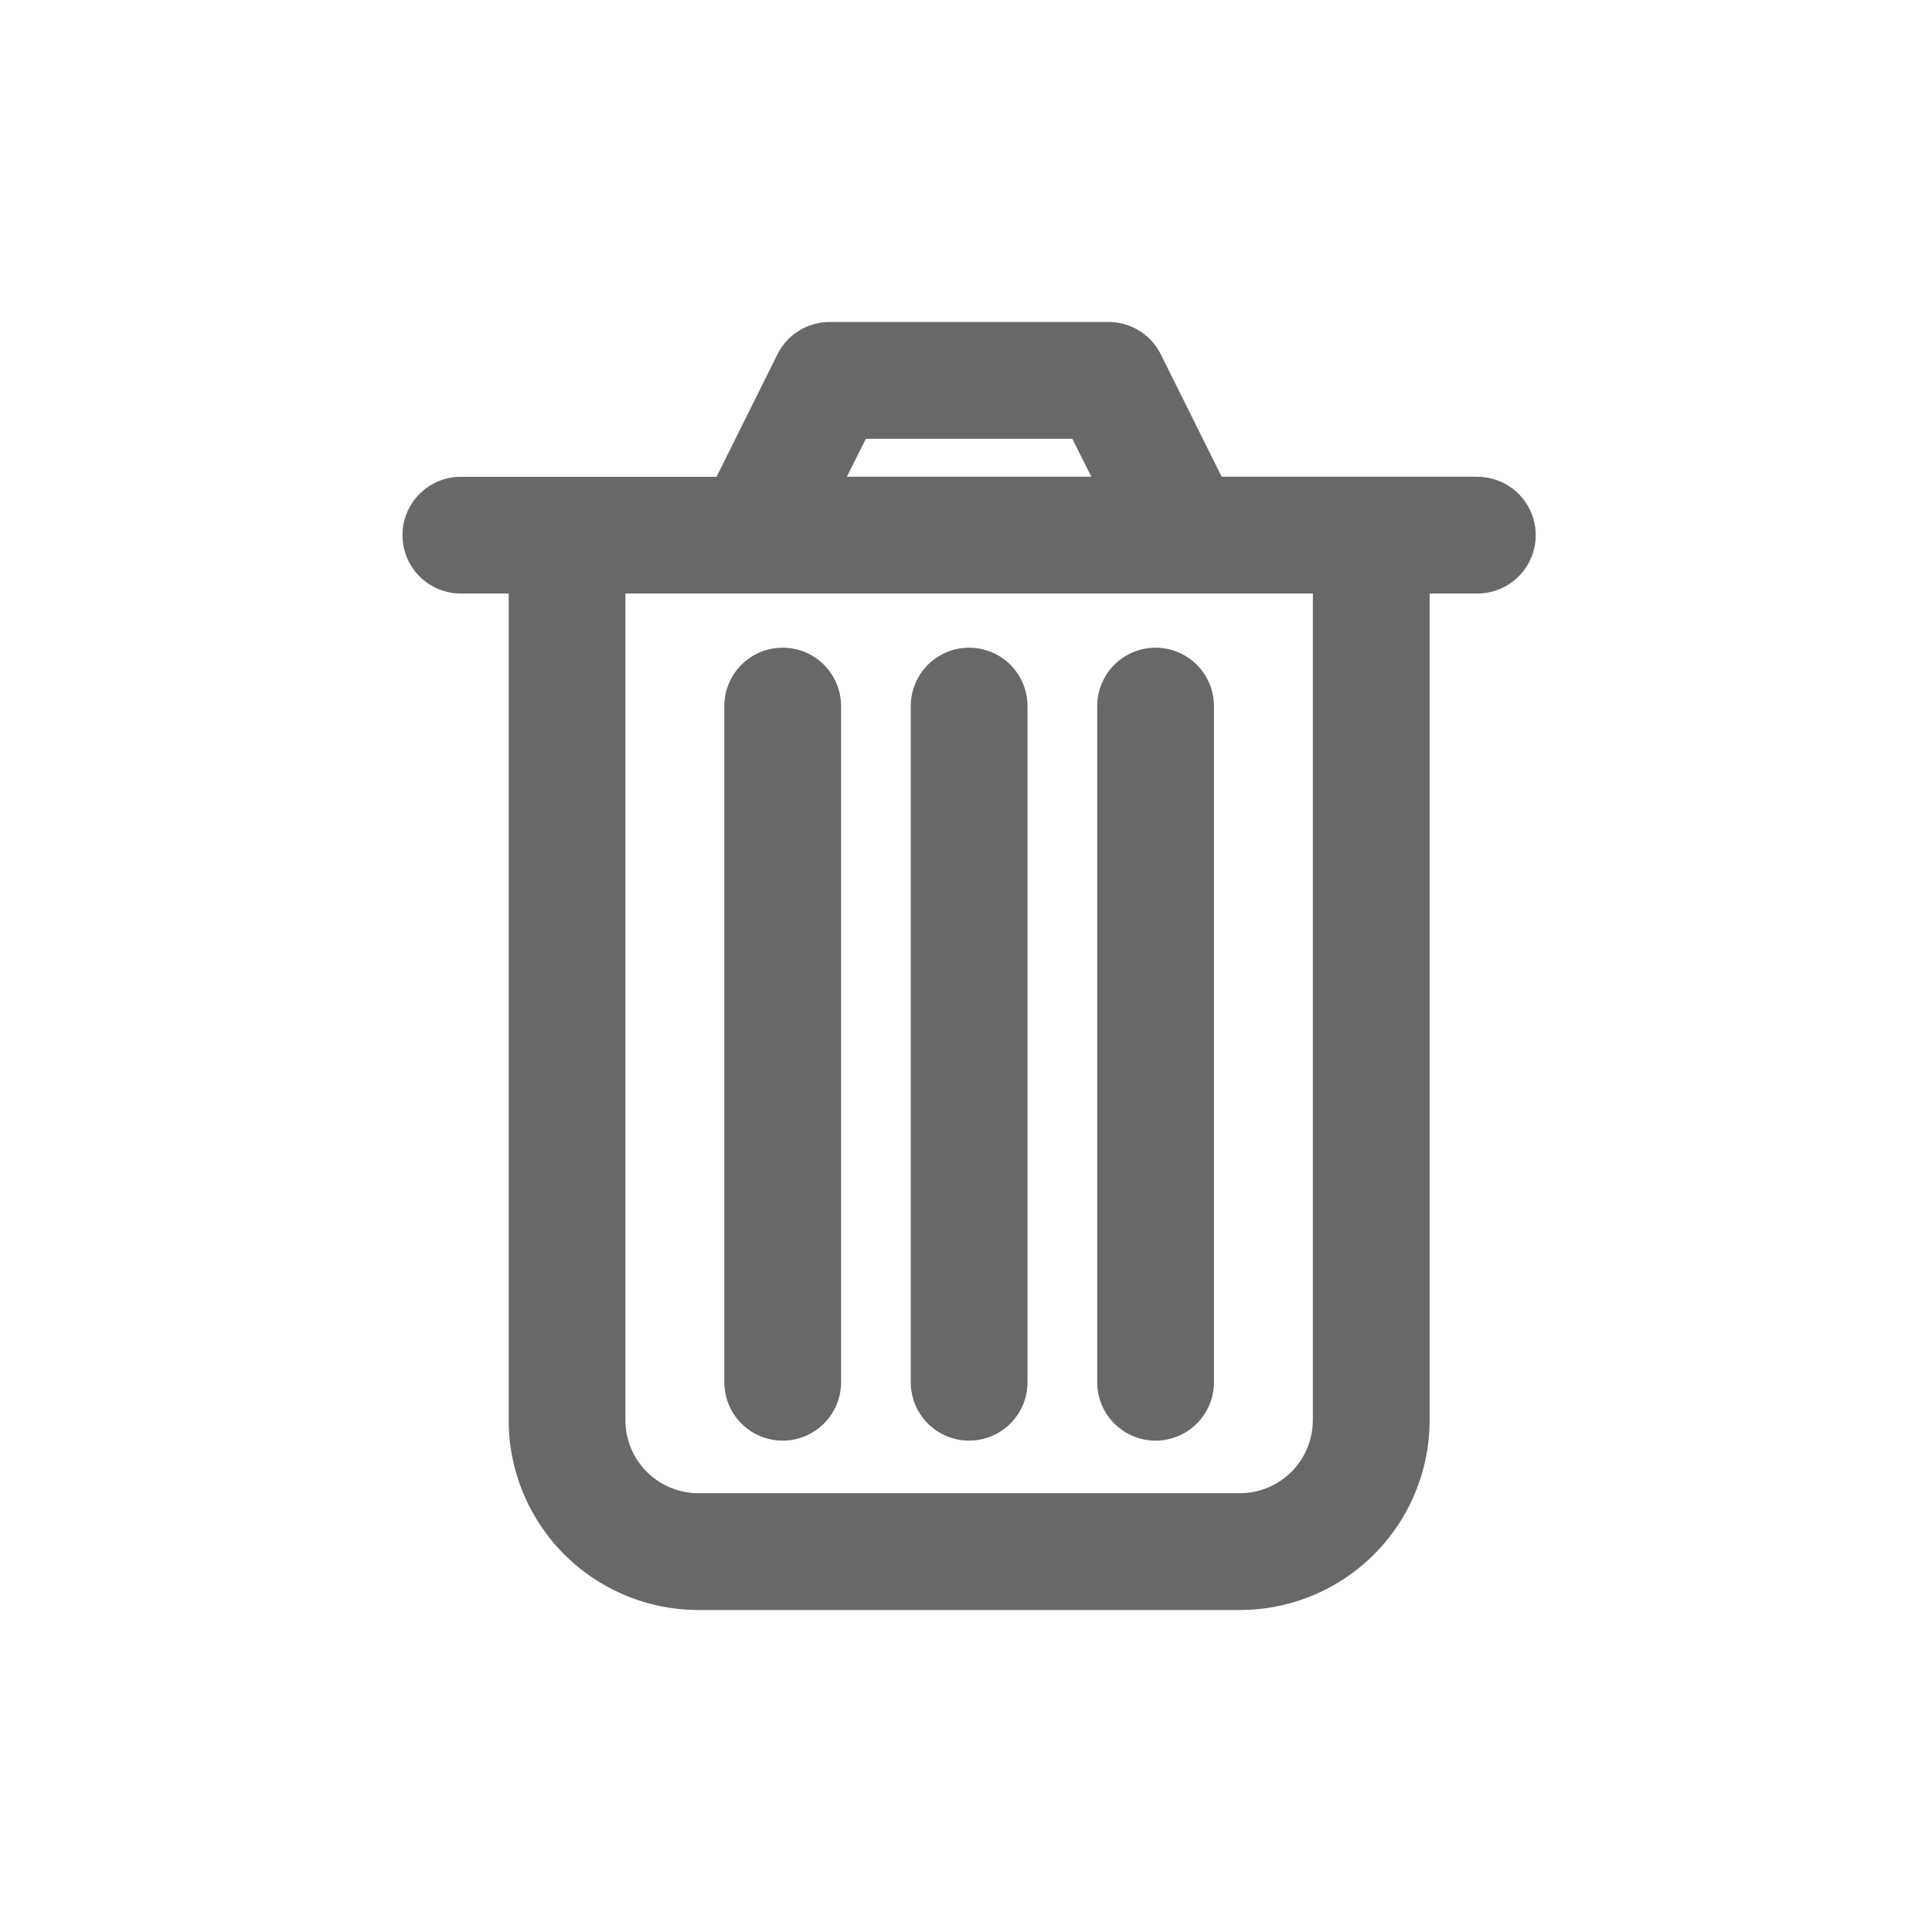 <svg width="24" height="24" viewBox="0 0 24 24" xmlns="http://www.w3.org/2000/svg">
    <g fill="none" fill-rule="evenodd">
        <path fill="none" d="M0 0h24v24H0z"/>
        <g fill="#686868" fill-rule="nonzero">
            <path d="M18.352 5.922h-3.176l-.756-1.52A.725.725 0 0 0 13.77 4h-3.463a.725.725 0 0 0-.65.403l-.756 1.52H5.725a.725.725 0 1 0 0 1.45h.594v10.27A2.358 2.358 0 0 0 8.676 20h6.725a2.358 2.358 0 0 0 2.358-2.358V7.373h.593a.725.725 0 0 0 0-1.45zm-7.595-.471h2.564l.236.471H10.52l.236-.471zm5.551 12.191c0 .501-.406.907-.907.907H8.676a.907.907 0 0 1-.907-.907V7.373h8.54v10.27z"/>
            <path d="M12.039 17.896c.4 0 .725-.325.725-.725v-8.4a.725.725 0 1 0-1.45 0v8.398a.725.725 0 0 0 .725.727zM14.355 17.896a.725.725 0 0 0 .725-.725v-8.4a.725.725 0 1 0-1.45 0v8.398a.725.725 0 0 0 .725.727zM9.723 17.896c.4 0 .725-.325.725-.725v-8.4a.725.725 0 0 0-1.45 0v8.398a.725.725 0 0 0 .725.727z"/>
        </g>
    </g>
</svg>
